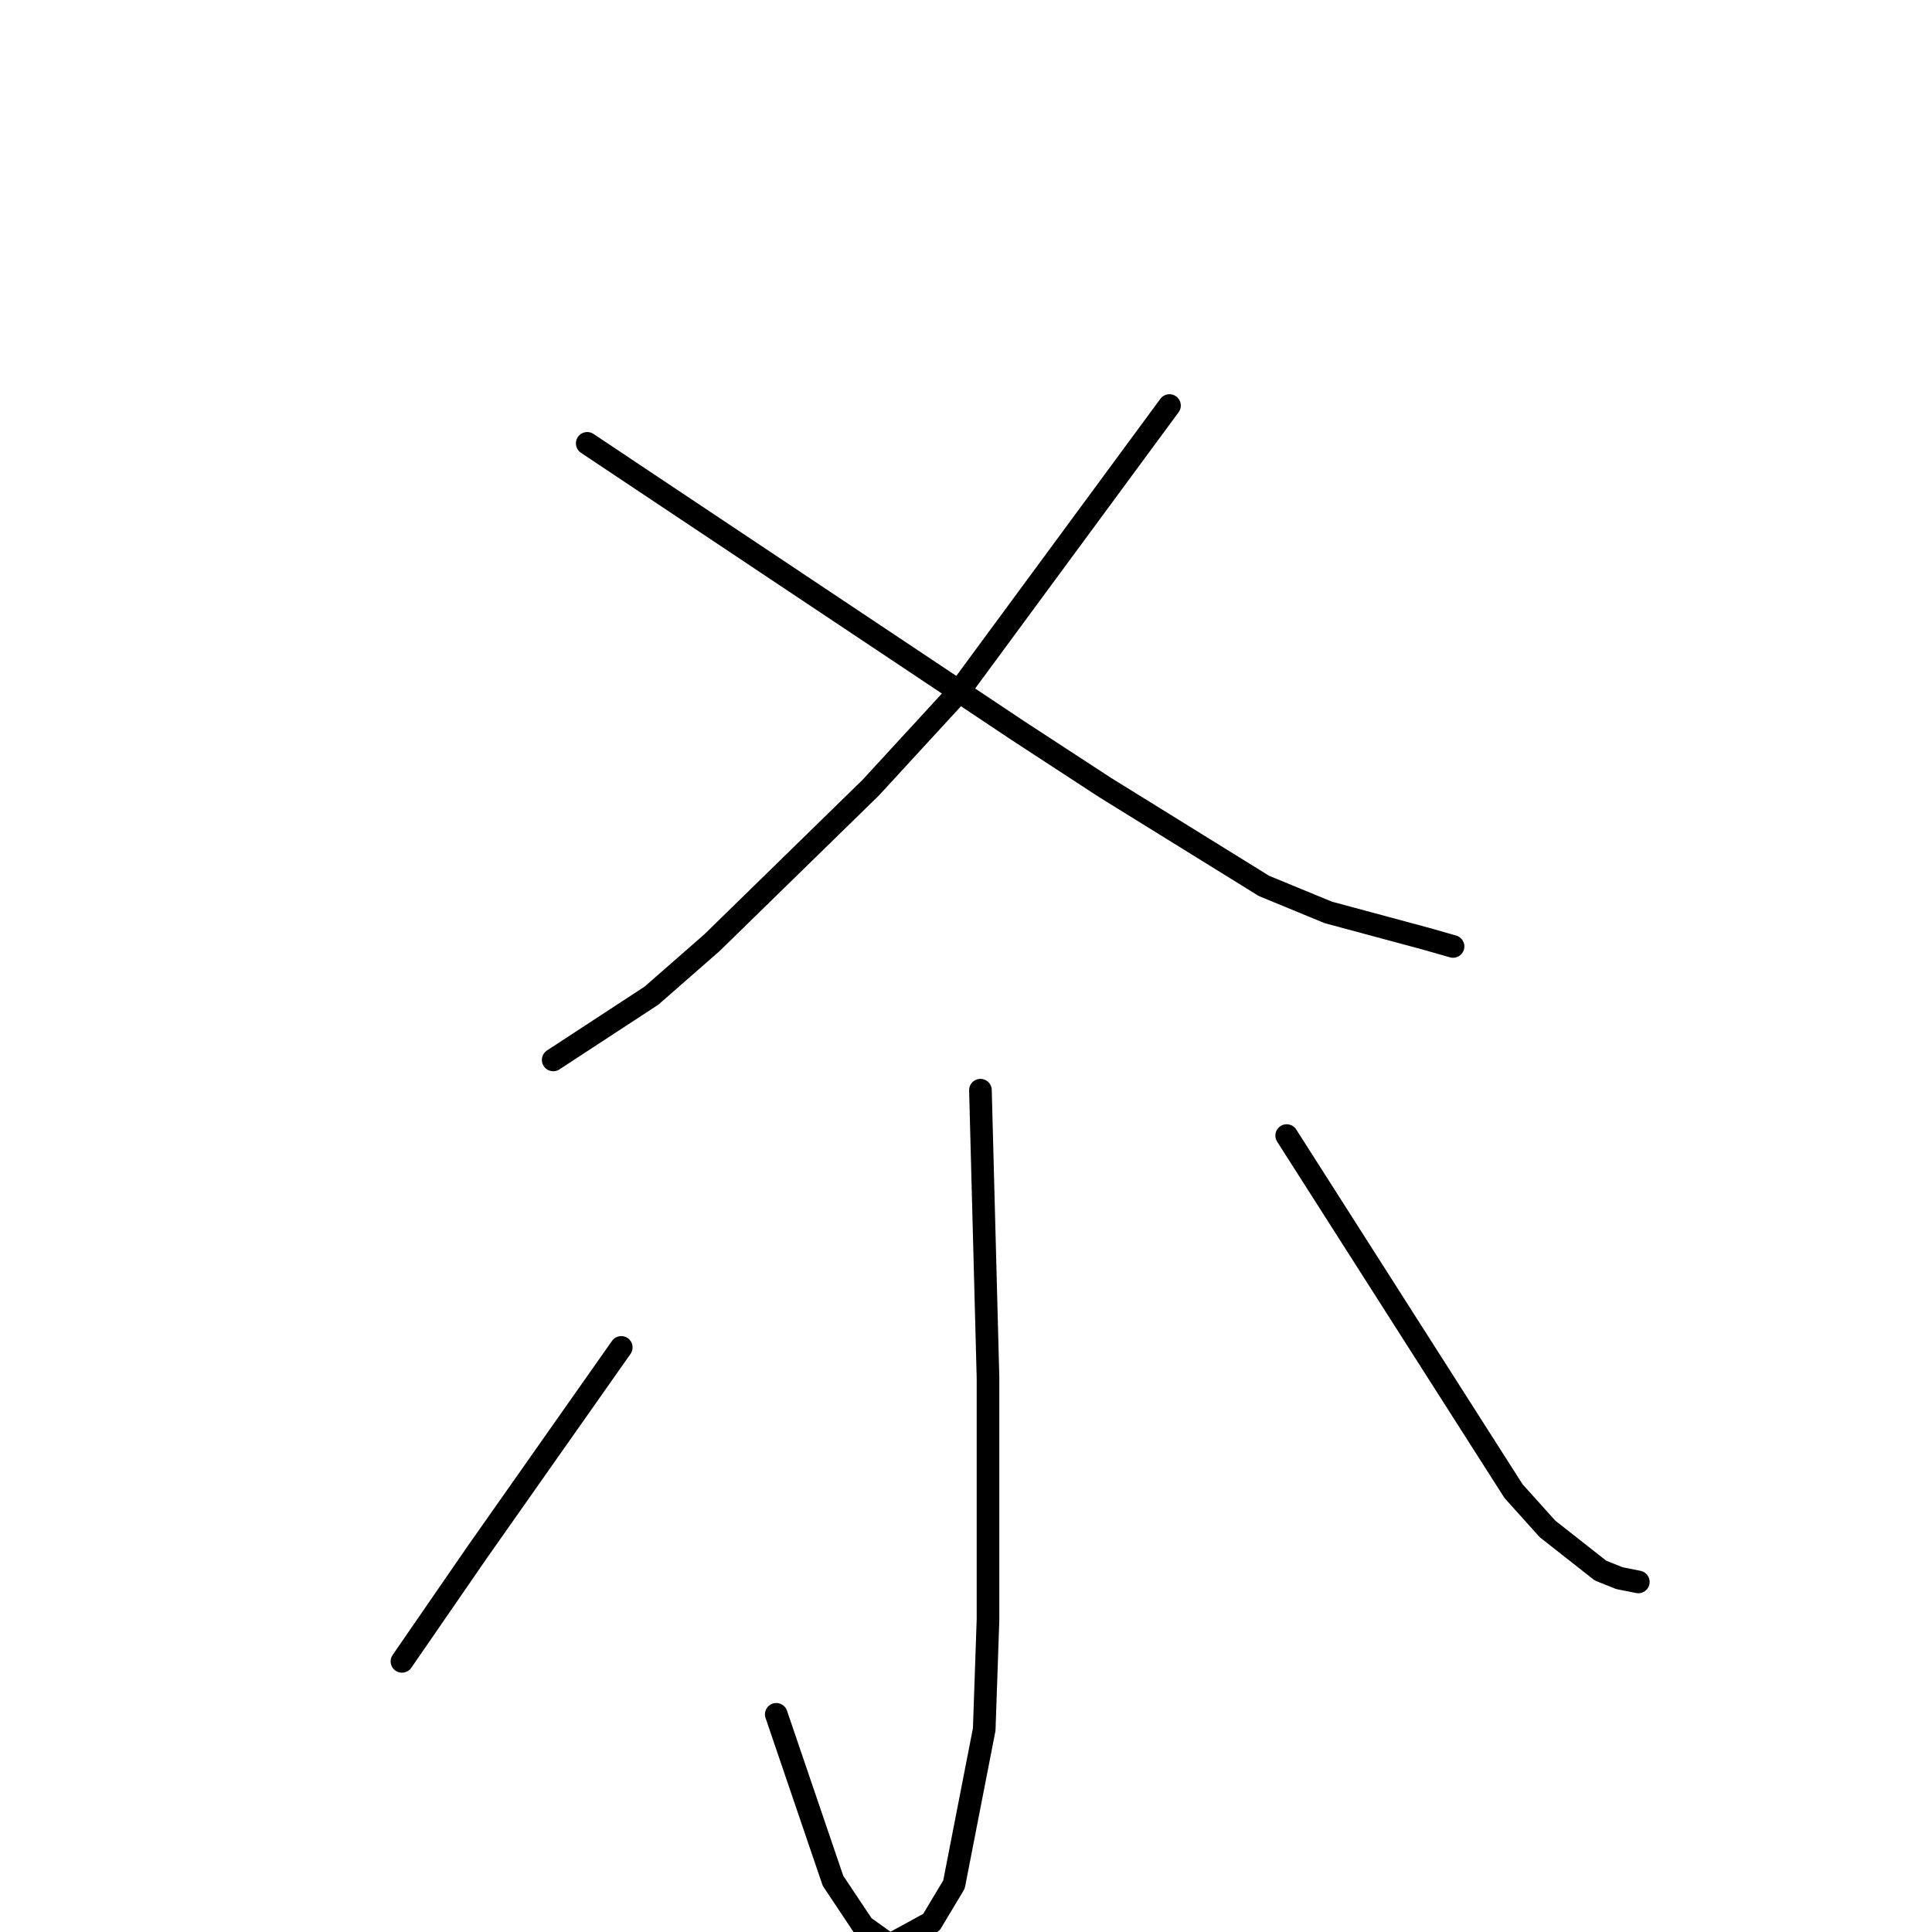 <?xml version="1.0" standalone="no"?>
    <svg width="256" height="256" xmlns="http://www.w3.org/2000/svg" version="1.1">
    <polyline stroke="black" stroke-width="3" stroke-linecap="round" fill="transparent" stroke-linejoin="round" points="154.962 53.736 140.935 72.782 126.907 91.828 115.385 104.359 94.344 124.908 86.328 131.925 73.302 140.446 73.302 140.446 " />
        <polyline stroke="black" stroke-width="3" stroke-linecap="round" fill="transparent" stroke-linejoin="round" points="77.811 58.748 106.367 77.794 134.923 96.84 146.446 104.359 167.487 117.39 176.004 120.899 189.029 124.407 192.536 125.41 192.536 125.41 " />
        <polyline stroke="black" stroke-width="3" stroke-linecap="round" fill="transparent" stroke-linejoin="round" points="129.913 144.456 130.414 163.502 130.915 182.548 130.915 214.626 130.414 229.161 126.406 249.711 123.401 254.723 117.89 257.731 114.383 255.225 110.375 249.21 102.86 227.157 102.86 227.157 " />
        <polyline stroke="black" stroke-width="3" stroke-linecap="round" fill="transparent" stroke-linejoin="round" points="82.32 178.539 72.801 192.071 63.283 205.604 53.263 220.14 53.263 220.14 " />
        <polyline stroke="black" stroke-width="3" stroke-linecap="round" fill="transparent" stroke-linejoin="round" points="170.493 150.47 185.522 174.028 200.552 197.585 205.061 202.597 212.074 208.11 214.579 209.113 217.084 209.614 217.084 209.614 " />
        </svg>